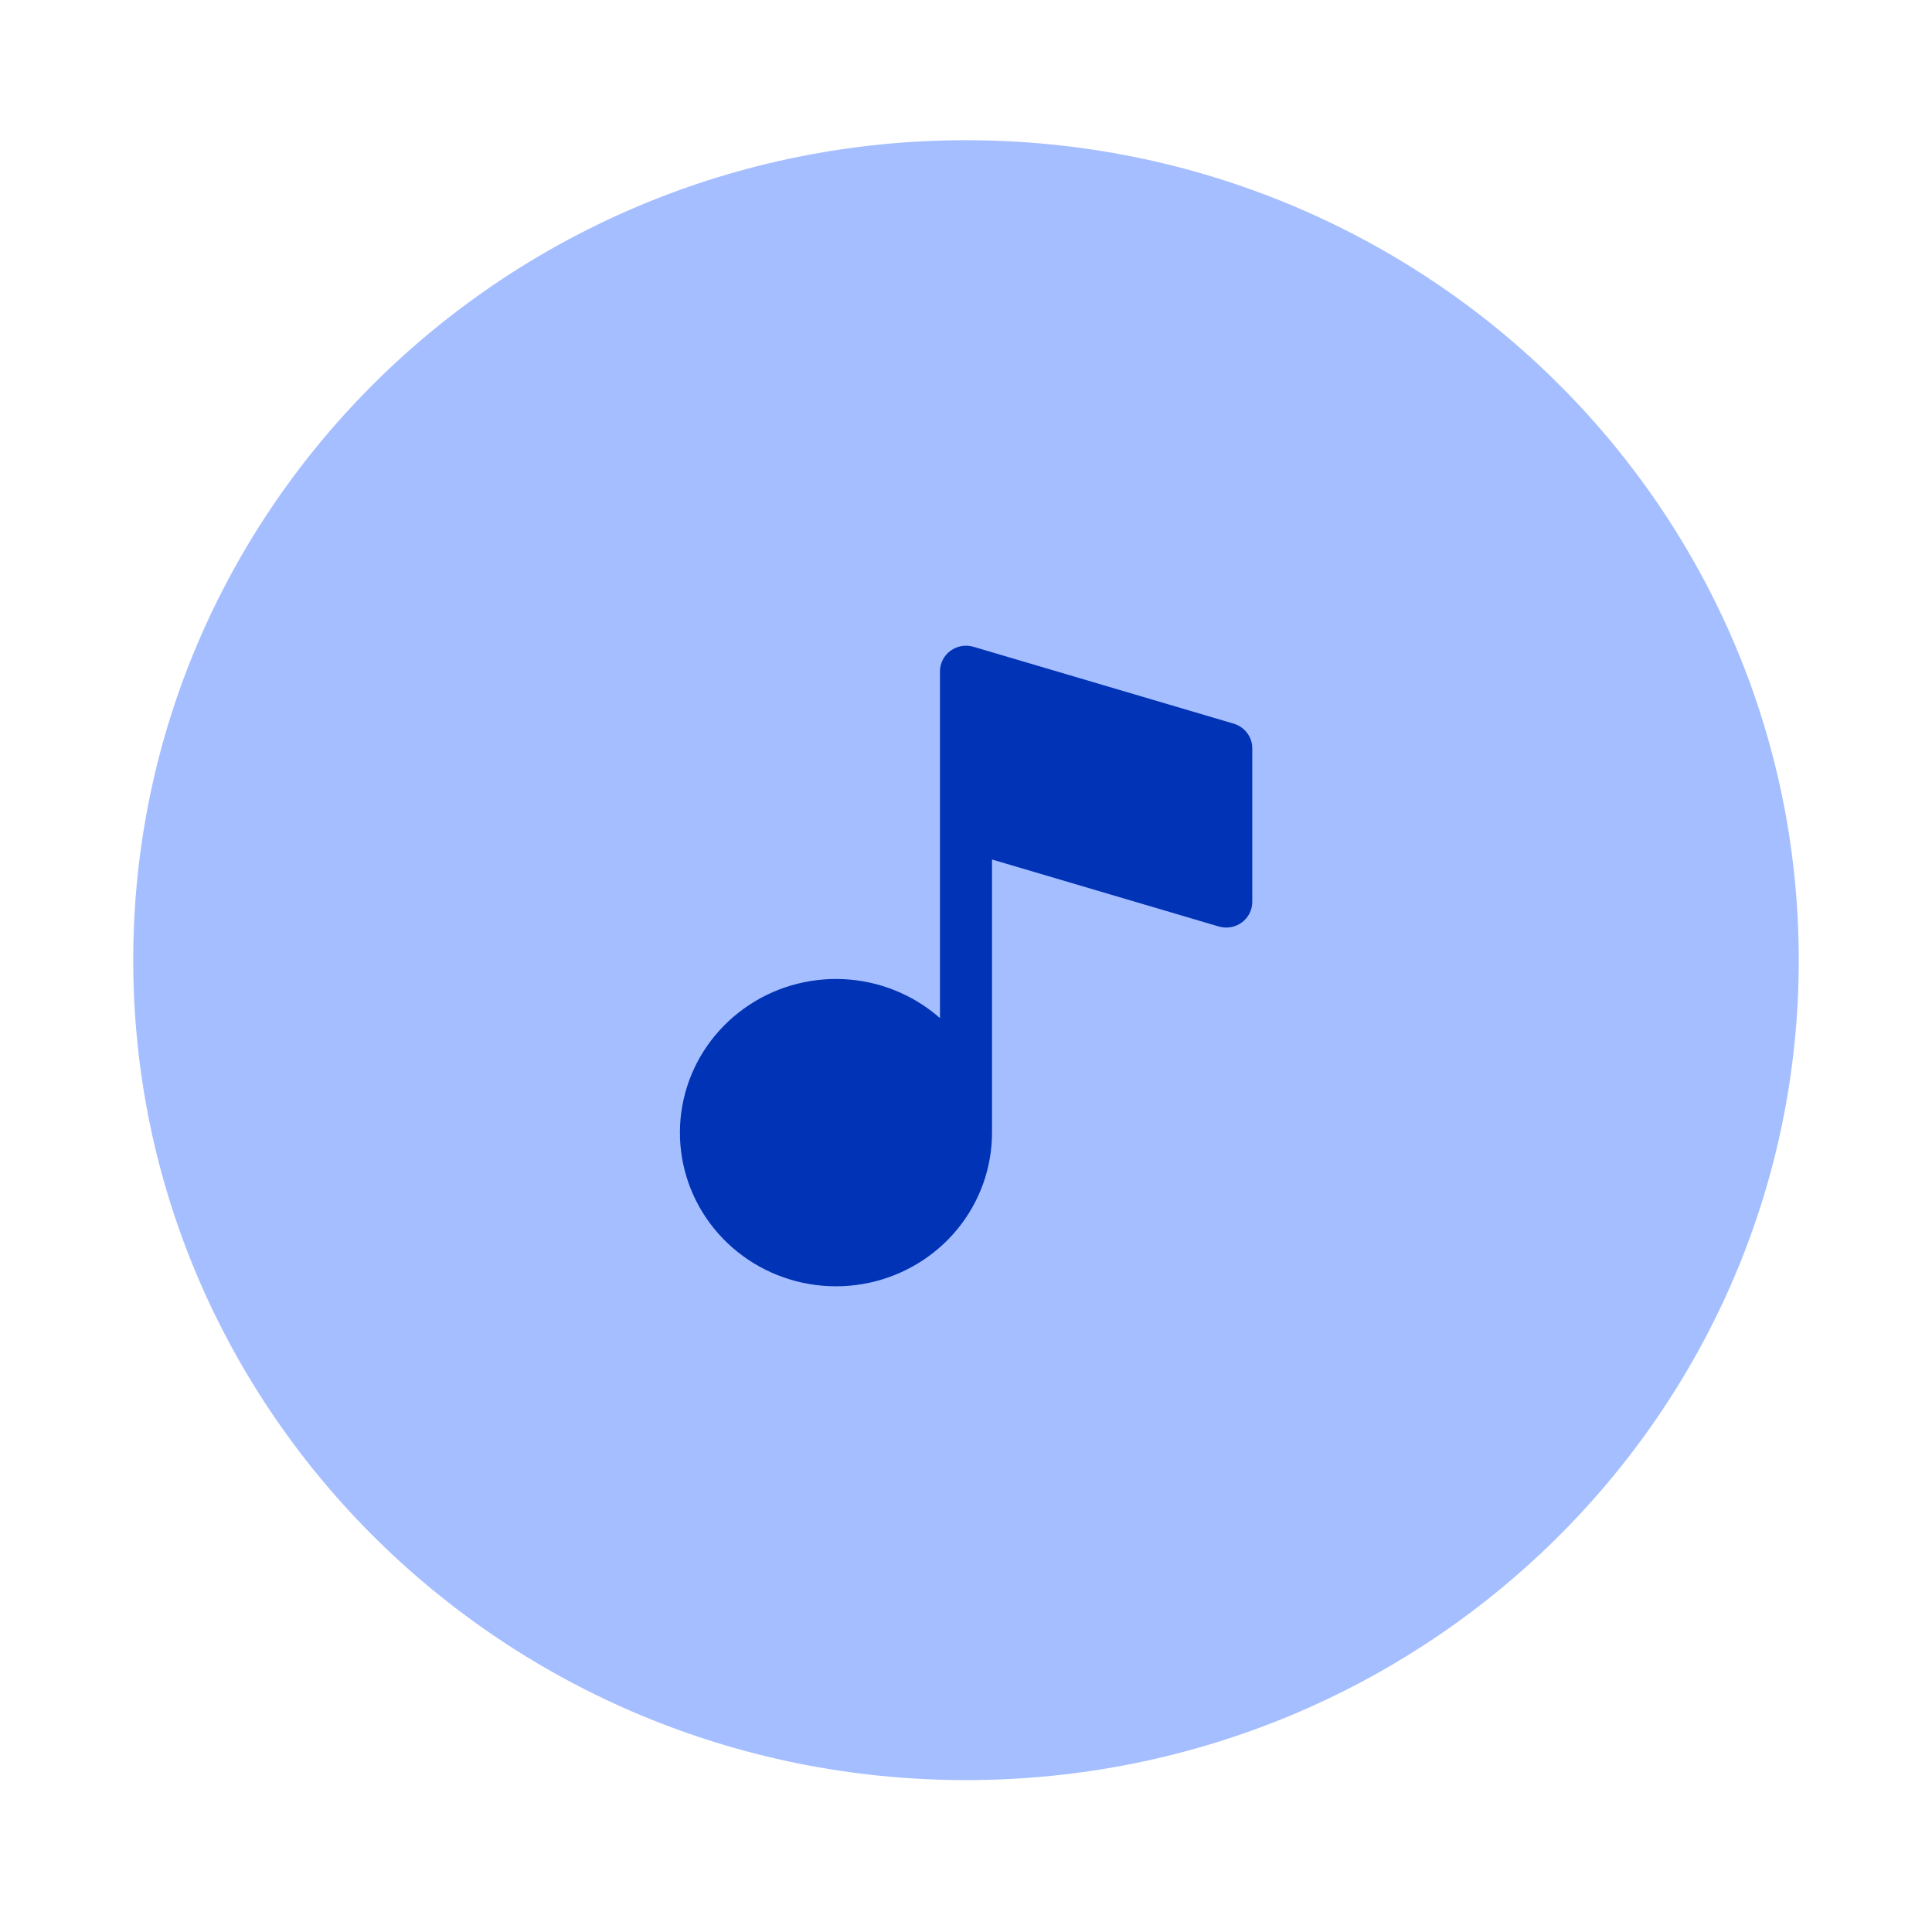 <svg width="58" height="58" viewBox="0 0 58 58" fill="none" xmlns="http://www.w3.org/2000/svg">
<g clip-path="url(#clip0_1_786)" filter="url(#filter0_d_1_786)">
<path d="M54 24.824C54 11.23 42.807 0.209 29 0.209C15.193 0.209 4 11.23 4 24.824C4 38.419 15.193 49.44 29 49.44C42.807 49.44 54 38.419 54 24.824Z" fill="#A5BEFF"/>
<path d="M37.037 17.725L29.224 15.417C29.108 15.383 28.985 15.376 28.865 15.396C28.745 15.417 28.631 15.465 28.534 15.537C28.436 15.608 28.357 15.701 28.302 15.809C28.247 15.916 28.219 16.034 28.219 16.154V20.752C28.218 20.764 28.218 20.776 28.219 20.787V26.564C27.419 25.86 26.398 25.447 25.327 25.395C24.255 25.343 23.198 25.655 22.332 26.279C21.466 26.902 20.843 27.799 20.568 28.82C20.293 29.84 20.382 30.924 20.82 31.887C21.259 32.852 22.02 33.638 22.976 34.116C23.933 34.594 25.027 34.734 26.076 34.514C27.125 34.292 28.066 33.724 28.74 32.902C29.414 32.081 29.782 31.056 29.781 30V21.803L36.588 23.814C36.705 23.848 36.828 23.855 36.948 23.835C37.068 23.814 37.181 23.766 37.279 23.694C37.377 23.623 37.456 23.529 37.511 23.422C37.565 23.315 37.594 23.197 37.594 23.077V18.462C37.594 18.296 37.54 18.135 37.439 18.003C37.339 17.87 37.198 17.773 37.037 17.725Z" fill="#0033B6"/>
</g>
<defs>
<filter id="filter0_d_1_786" x="0" y="0" width="58" height="58" filterUnits="userSpaceOnUse" color-interpolation-filters="sRGB">
<feFlood flood-opacity="0" result="BackgroundImageFix"/>
<feColorMatrix in="SourceAlpha" type="matrix" values="0 0 0 0 0 0 0 0 0 0 0 0 0 0 0 0 0 0 127 0" result="hardAlpha"/>
<feOffset dy="4"/>
<feGaussianBlur stdDeviation="2"/>
<feComposite in2="hardAlpha" operator="out"/>
<feColorMatrix type="matrix" values="0 0 0 0 0 0 0 0 0 0 0 0 0 0 0 0 0 0 0.25 0"/>
<feBlend mode="normal" in2="BackgroundImageFix" result="effect1_dropShadow_1_786"/>
<feBlend mode="normal" in="SourceGraphic" in2="effect1_dropShadow_1_786" result="shape"/>
</filter>
<clipPath id="clip0_1_786">
<rect width="50" height="50" fill="white" transform="translate(4)"/>
</clipPath>
</defs>
</svg>
